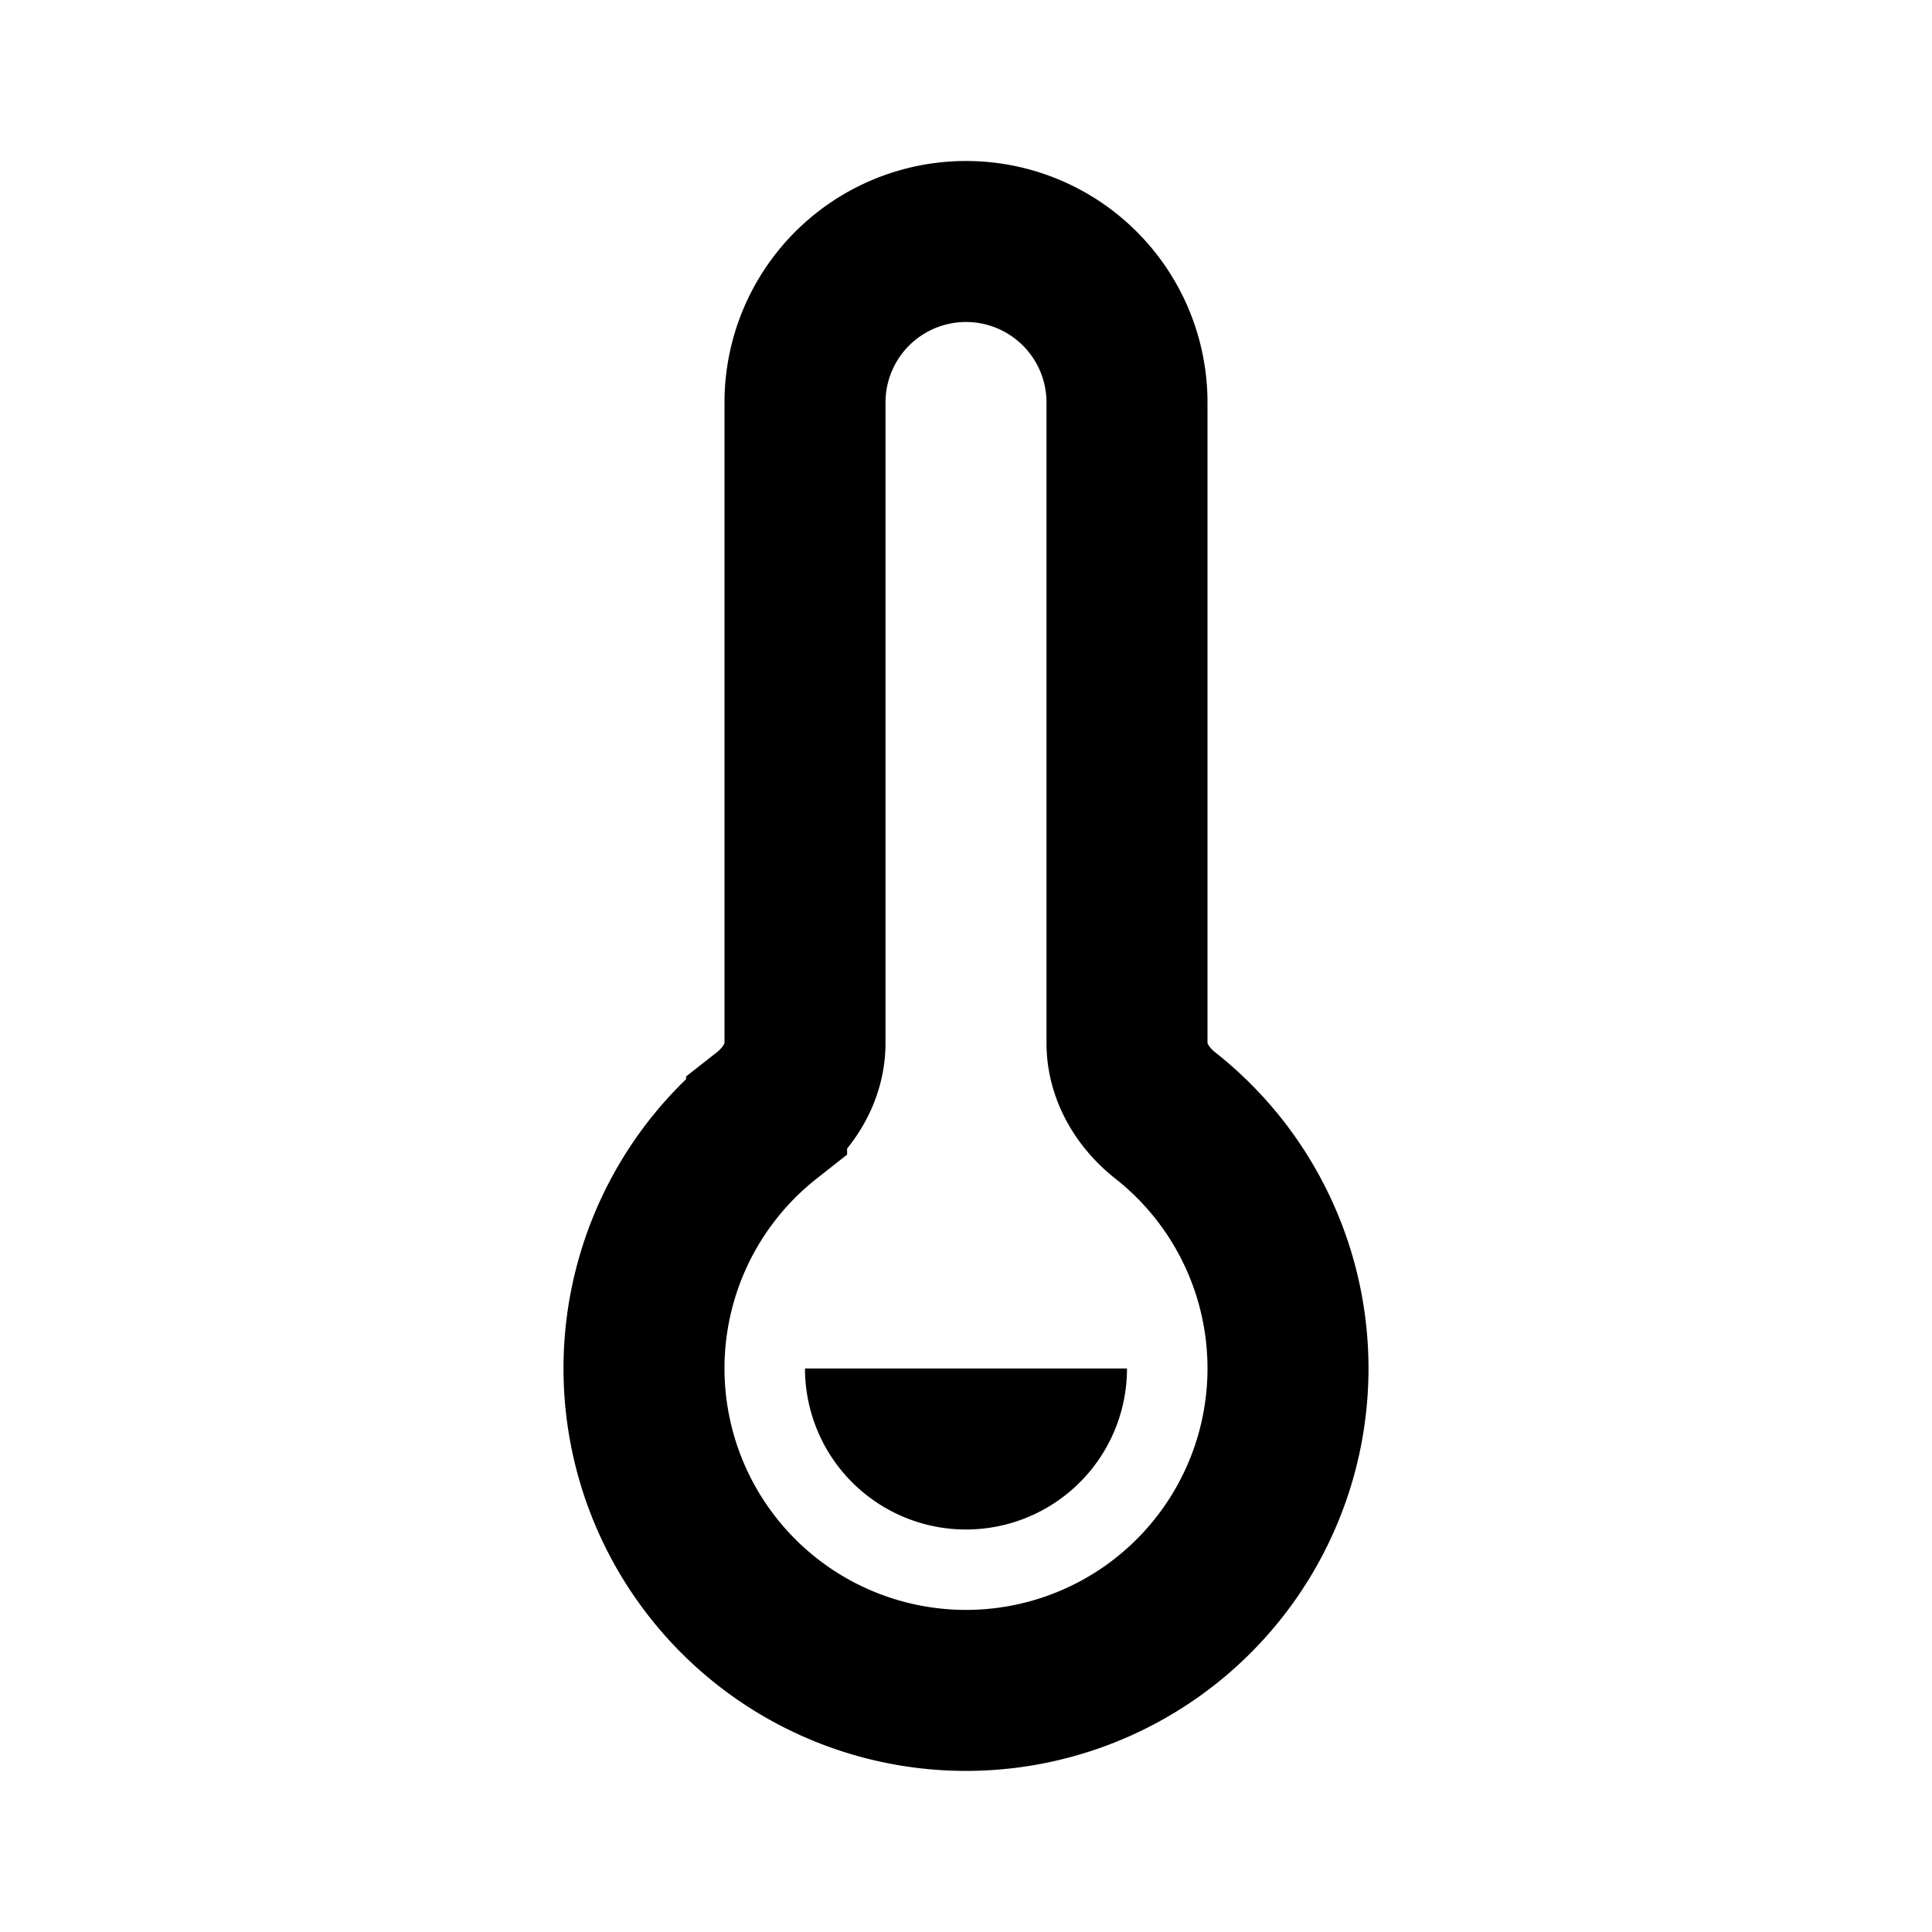 <svg xmlns="http://www.w3.org/2000/svg" width="24" height="24" viewBox="0 0 24 24" fill="none">
    <path fill="currentColor" d="M14 17a2 2 0 1 1-4 0h2z"/>
    <path stroke="currentColor" stroke-width="2" d="M14 5a2 2 0 1 0-4 0v7.958c0 .357-.197.68-.477.9a4 4 0 1 0 4.954 0c-.28-.22-.477-.543-.477-.9z"/>
</svg>